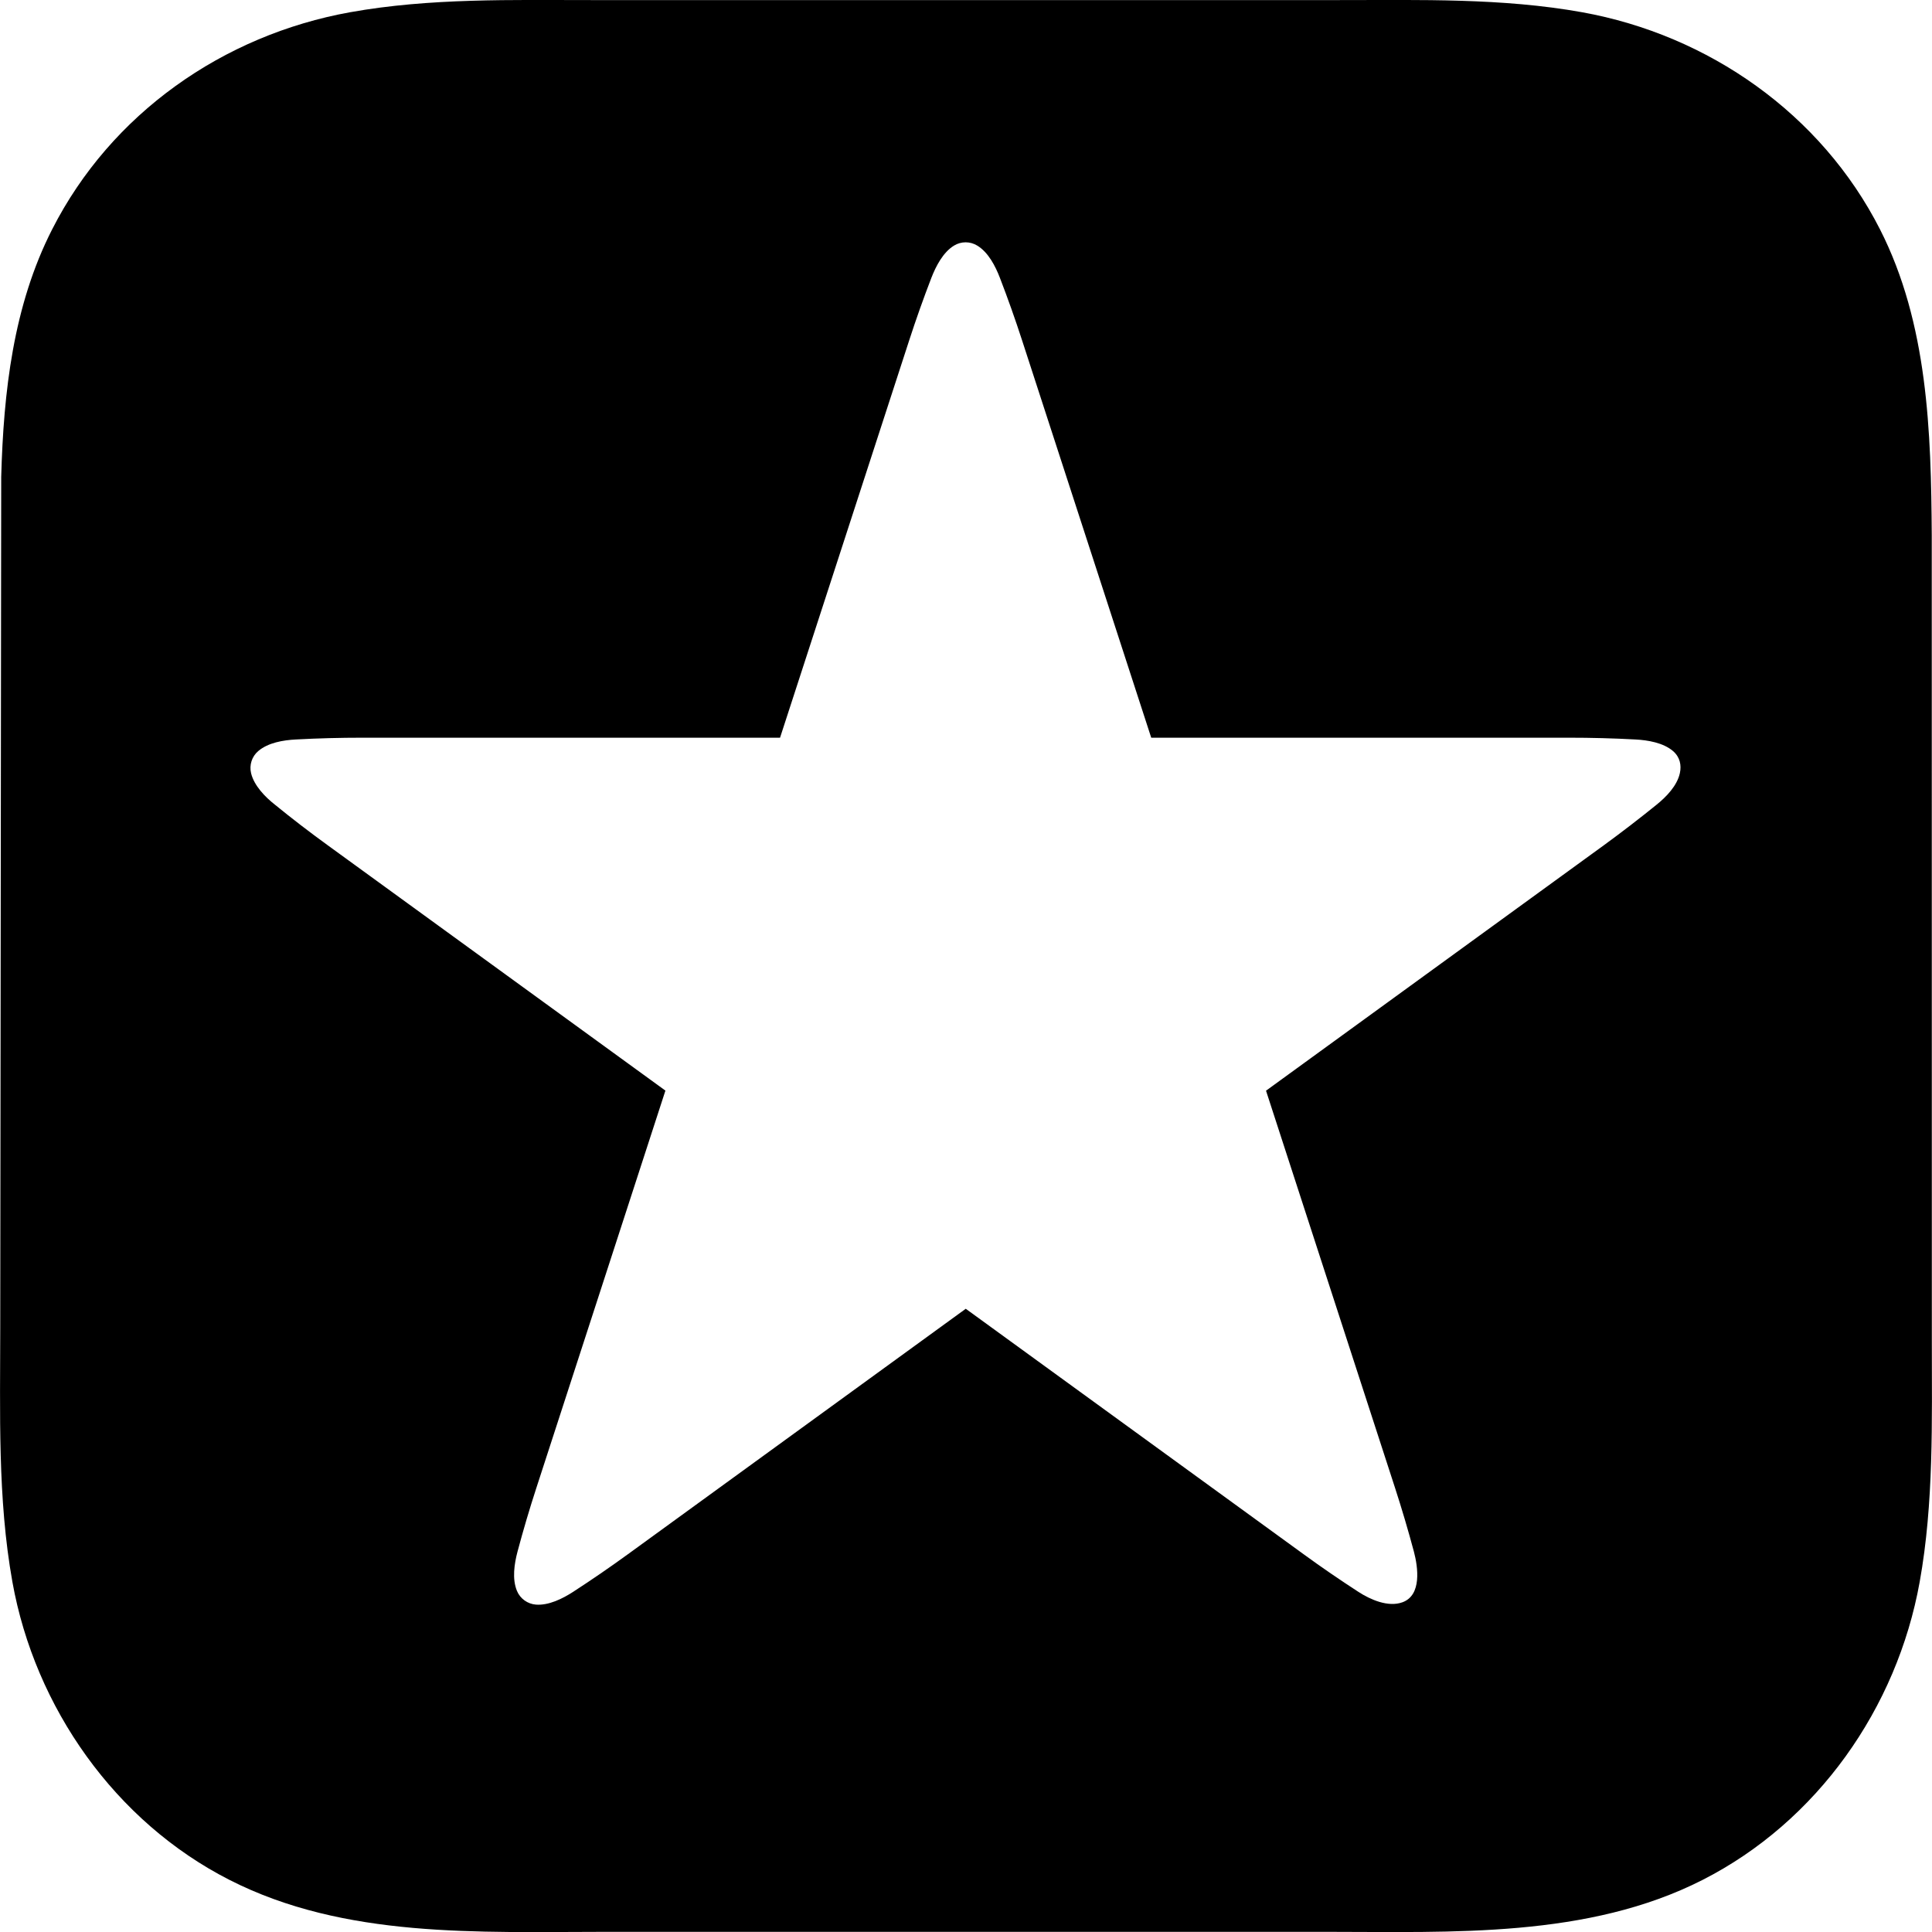 <?xml version="1.0" encoding="UTF-8"?>
<!-- Generator: Adobe Illustrator 26.0.1, SVG Export Plug-In . SVG Version: 6.00 Build 0)  -->
<svg xmlns="http://www.w3.org/2000/svg" xmlns:xlink="http://www.w3.org/1999/xlink" version="1.1" id="Capa_1" x="0px" y="0px" viewBox="0 0 24 24" style="enable-background:new 0 0 24 24;" xml:space="preserve">
	<polygon points="14.301,9.164 14.301,9.164 14.301,9.164  "/>
	<path d="M23.997,6.648c-0.008-1.285-0.048-2.629-0.643-3.799c-0.73-1.434-2.129-2.414-3.701-2.697   c-0.99-0.178-2.014-0.151-3.016-0.151H7.365c-1.004,0-2.024-0.027-3.016,0.151C2.771,0.436,1.379,1.412,0.648,2.849   C0.163,3.8,0.044,4.872,0.015,5.924L0.003,16.491c0,1.049-0.035,2.123,0.151,3.16c0.28,1.561,1.277,2.979,2.697,3.702   c1.433,0.73,3.097,0.645,4.658,0.645c0,0,8.983,0,8.983,0c1.542,0,3.234,0.08,4.658-0.645c1.423-0.724,2.415-2.132,2.697-3.702   c0.177-0.984,0.151-1.995,0.151-2.991L23.997,6.648z M20.868,9.604c-0.034,0.157-0.169,0.295-0.289,0.392   c-0.214,0.173-0.432,0.341-0.654,0.503c0,0-4.198,3.05-4.198,3.05l1.603,4.935c0.085,0.262,0.163,0.526,0.234,0.791   c0.051,0.193,0.1,0.541-0.142,0.629c-0.178,0.065-0.399-0.033-0.547-0.129c-0.231-0.15-0.458-0.305-0.68-0.467   c0,0-4.198-3.05-4.198-3.05l-4.198,3.05c-0.223,0.162-0.449,0.317-0.68,0.467c-0.13,0.084-0.304,0.171-0.463,0.158   c-0.101-0.008-0.194-0.073-0.234-0.17c-0.062-0.149-0.033-0.338,0.007-0.489c0.071-0.266,0.149-0.53,0.234-0.791   c0,0,1.603-4.935,1.603-4.935l-4.198-3.05c-0.223-0.162-0.441-0.329-0.654-0.503C3.293,9.9,3.156,9.759,3.119,9.605   c-0.024-0.1,0.009-0.207,0.089-0.275C3.331,9.225,3.52,9.194,3.676,9.186c0.275-0.015,0.55-0.022,0.825-0.022H9.69l1.604-4.935   c0.085-0.262,0.177-0.521,0.276-0.778c0.056-0.144,0.145-0.317,0.281-0.4c0.088-0.054,0.199-0.055,0.289,0   c0.138,0.084,0.225,0.255,0.281,0.4c0.099,0.257,0.191,0.516,0.276,0.778l1.604,4.935l5.189,0c0.275,0,0.55,0.007,0.825,0.022   c0.155,0.008,0.346,0.04,0.468,0.144C20.87,9.405,20.889,9.506,20.868,9.604z"/>
</svg>

